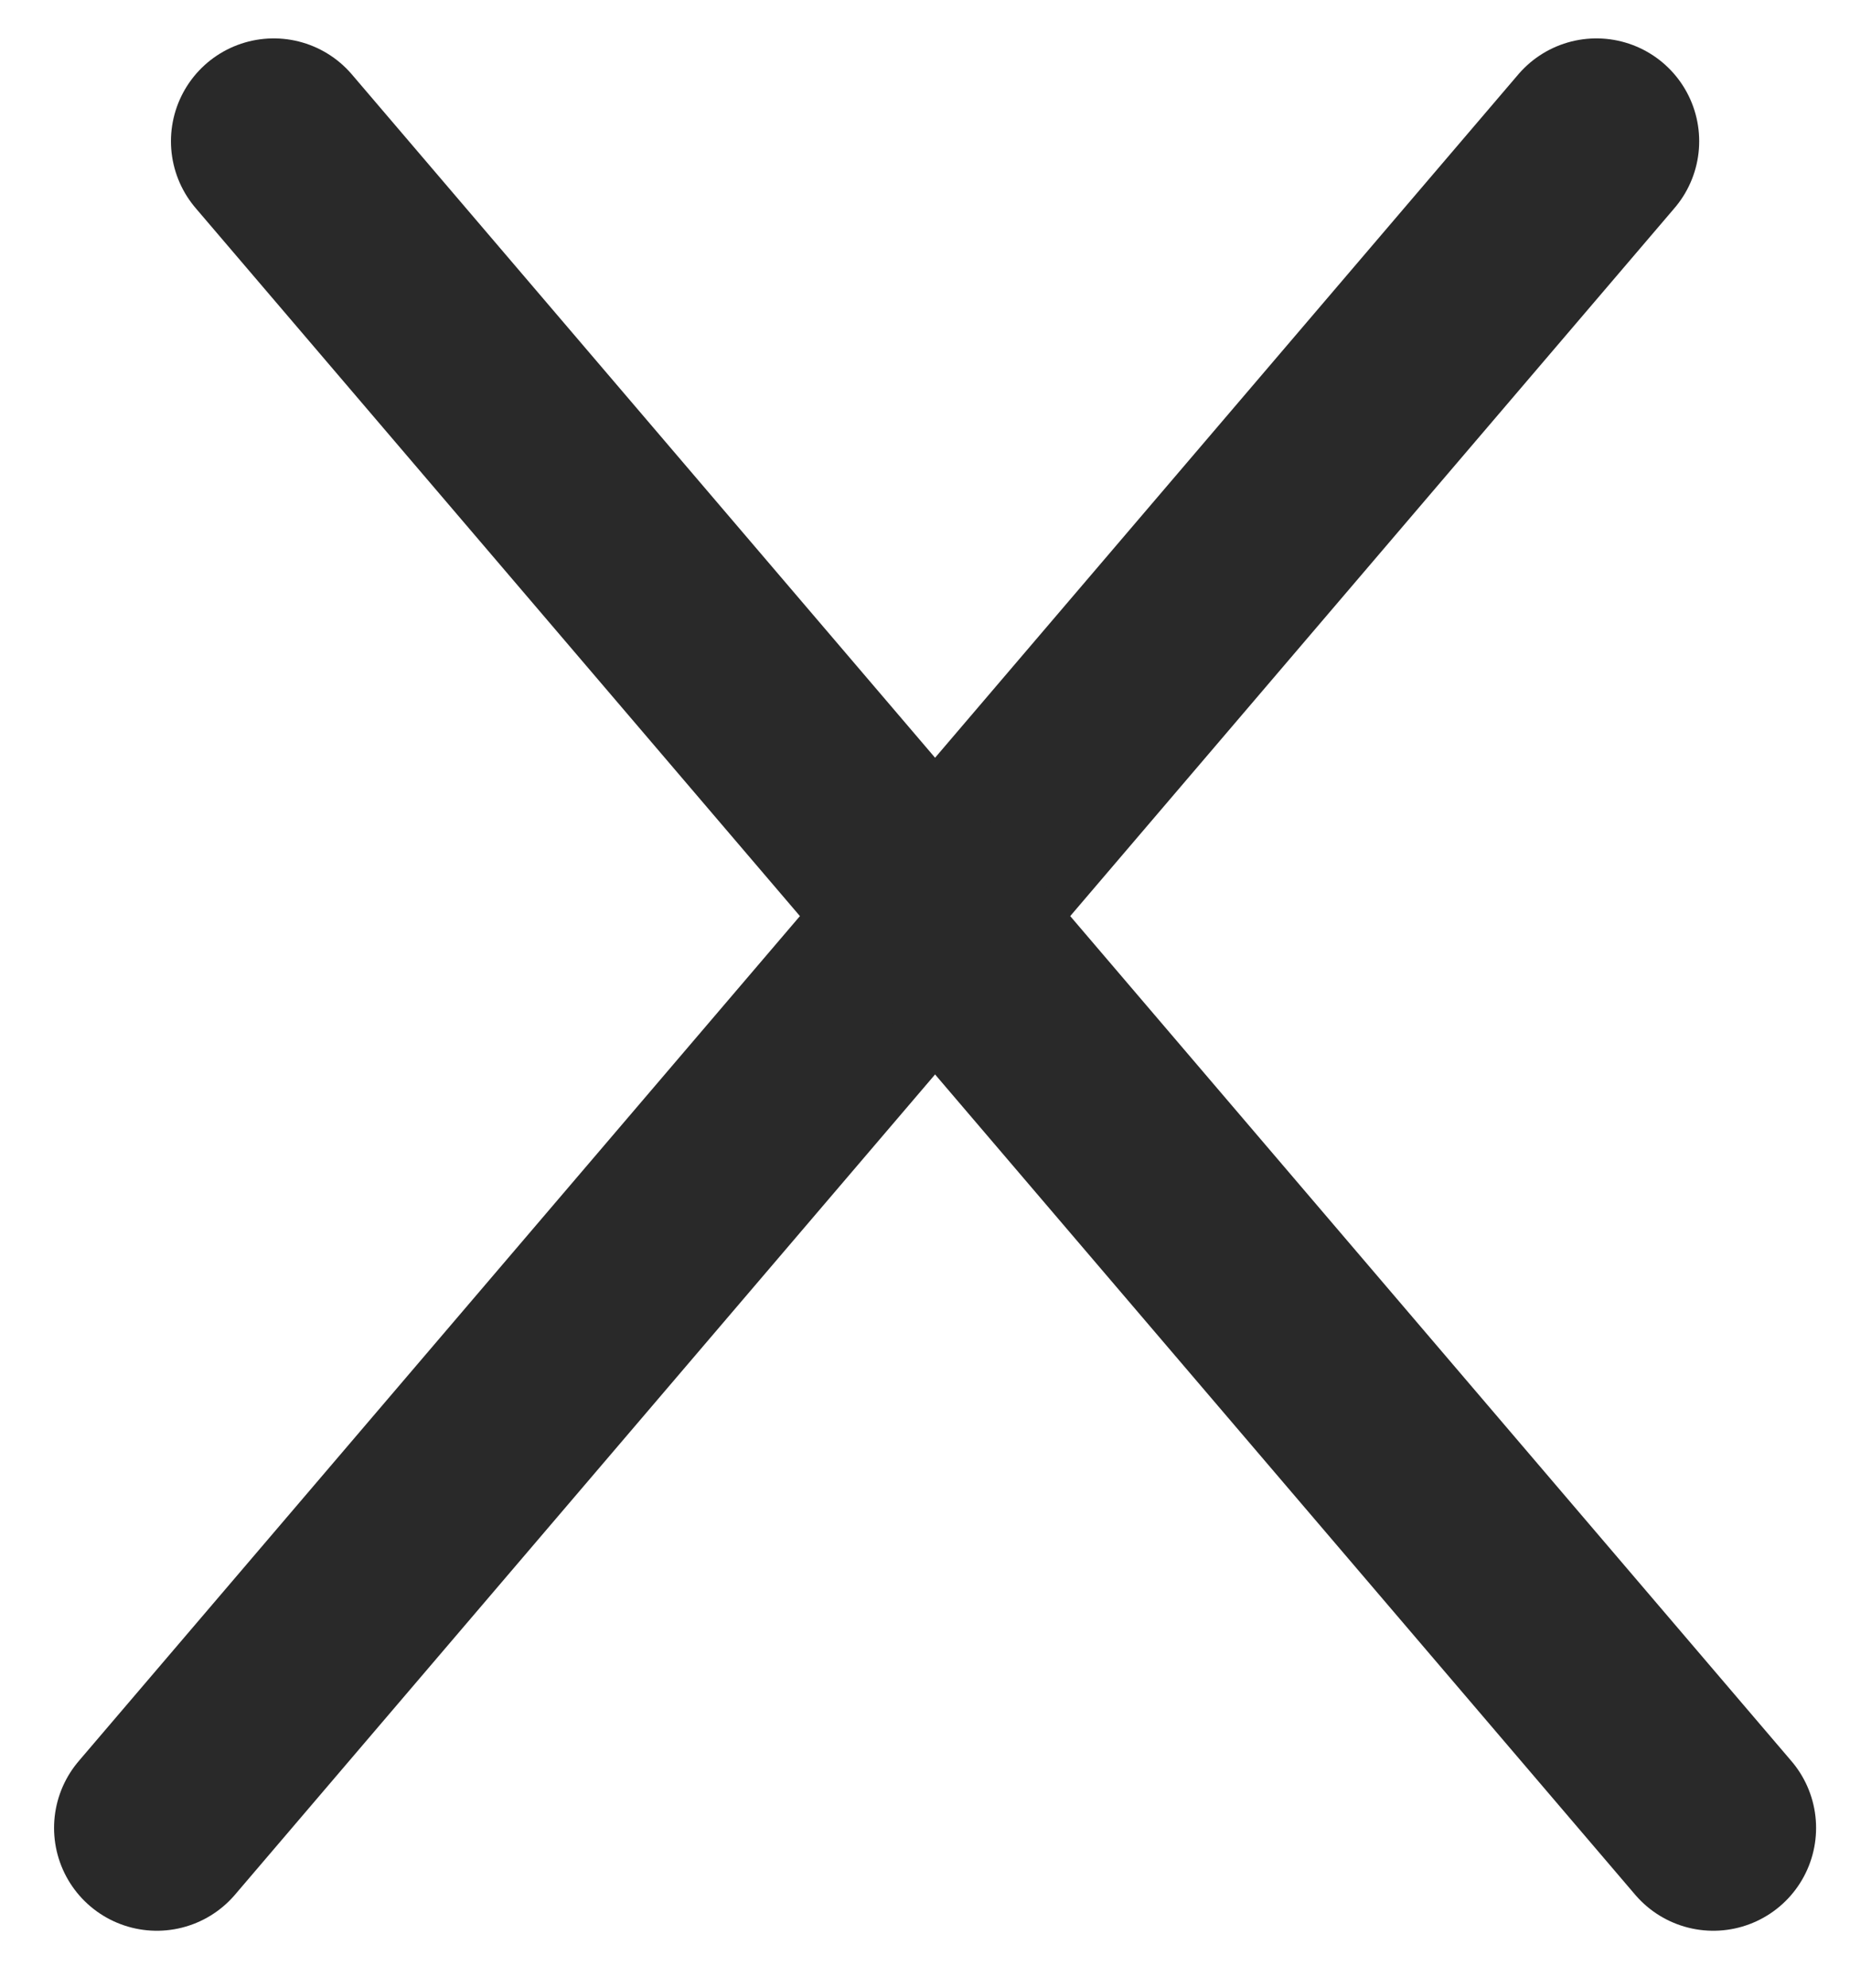 <?xml version="1.0" encoding="UTF-8"?>
<svg width="27px" height="29px" viewBox="0 0 27 29" version="1.1" xmlns="http://www.w3.org/2000/svg" xmlns:xlink="http://www.w3.org/1999/xlink">
    <!-- Generator: Sketch 60.1 (88133) - https://sketch.com -->
    <title>close@1.5x</title>
    <desc>Created with Sketch.</desc>
    <g id="Web" stroke="none" stroke-width="1" fill="none" fill-rule="evenodd" stroke-linecap="round">
        <g id="Tutorial-Profile-Copy" transform="translate(-1042, -257)" stroke="#292929" stroke-width="3">
            <g id="Popup" transform="translate(332, 210)">
                <g id="close" transform="translate(710, 45)">
                    <line x1="2.289" y1="28.663" x2="23.299" y2="4.06" id="Line-3"></line>
                    <line x1="3.995" y1="28.663" x2="25.005" y2="4.06" id="Line-3-Copy" transform="translate(14.5, 16.361) scale(-1, 1) translate(-14.5, -16.361) "></line>
                </g>
            </g>
        </g>
    </g>
</svg>